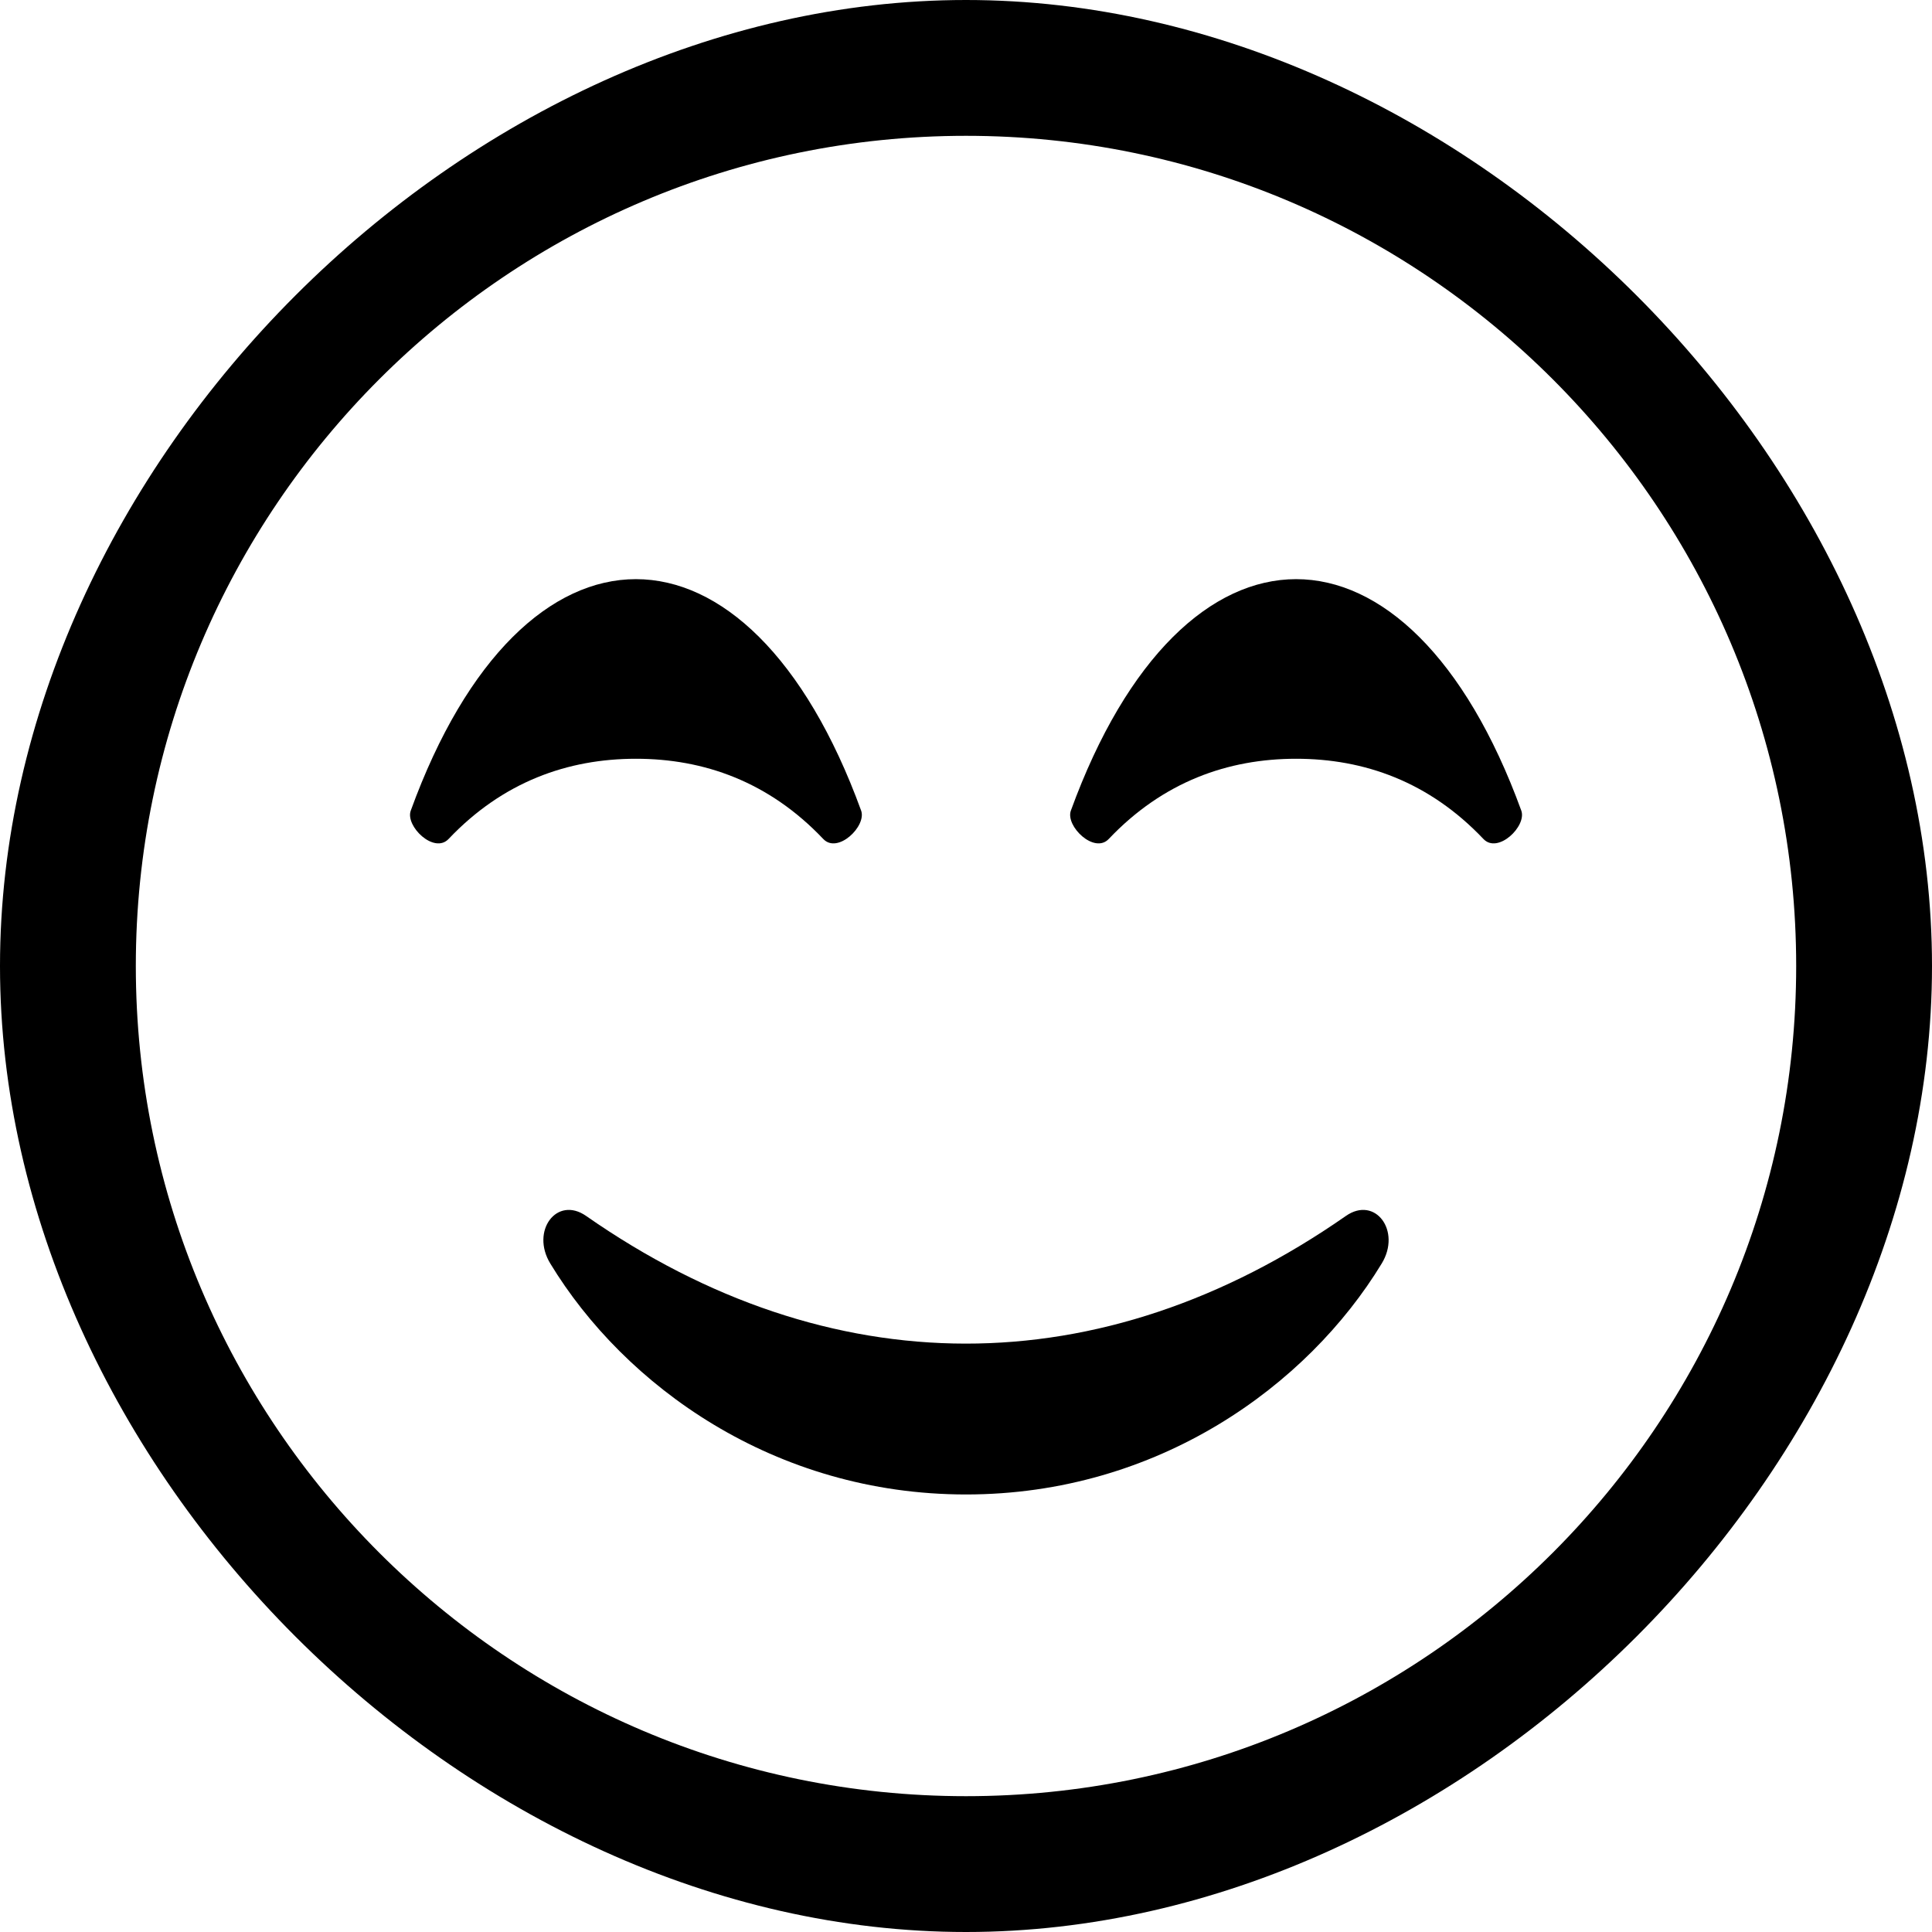 <svg width="30" height="30" viewBox="0 0 30 30" fill="currentColor" xmlns="http://www.w3.org/2000/svg">
<g clip-path="url(#clip0_9763_691)">
<path d="M15 0C7.234 0 0 7.234 0 15C0 22.766 7.234 30 15 30C22.766 30 30 22.766 30 15C30 7.234 22.766 0 15 0ZM15 27.891C7.892 27.891 2.109 22.108 2.109 15C2.109 7.892 7.892 2.109 15 2.109C22.108 2.109 27.891 7.892 27.891 15C27.891 22.108 22.108 27.891 15 27.891Z" fill="currentColor"/>
<path d="M20.899 18.881C17.097 21.532 12.88 21.517 9.101 18.881C8.646 18.564 8.236 19.113 8.545 19.62C9.697 21.517 12.021 23.206 15 23.206C17.978 23.206 20.303 21.517 21.455 19.62C21.764 19.113 21.353 18.564 20.899 18.881Z" fill="currentColor"/>
<path d="M12.784 13.028C13.008 13.264 13.458 12.829 13.372 12.588C12.5 10.192 11.187 8.993 9.874 8.993C8.561 8.993 7.248 10.192 6.378 12.588C6.291 12.829 6.74 13.264 6.965 13.028C7.81 12.137 8.82 11.782 9.875 11.782C10.929 11.782 11.939 12.137 12.784 13.028Z" fill="currentColor"/>
<path d="M20.126 8.993C18.813 8.993 17.5 10.192 16.628 12.588C16.542 12.829 16.992 13.264 17.216 13.028C18.061 12.137 19.071 11.782 20.126 11.782C21.181 11.782 22.19 12.137 23.035 13.028C23.26 13.264 23.709 12.829 23.623 12.588C22.751 10.192 21.438 8.993 20.126 8.993Z" fill="currentColor"/>
</g>

</svg>
